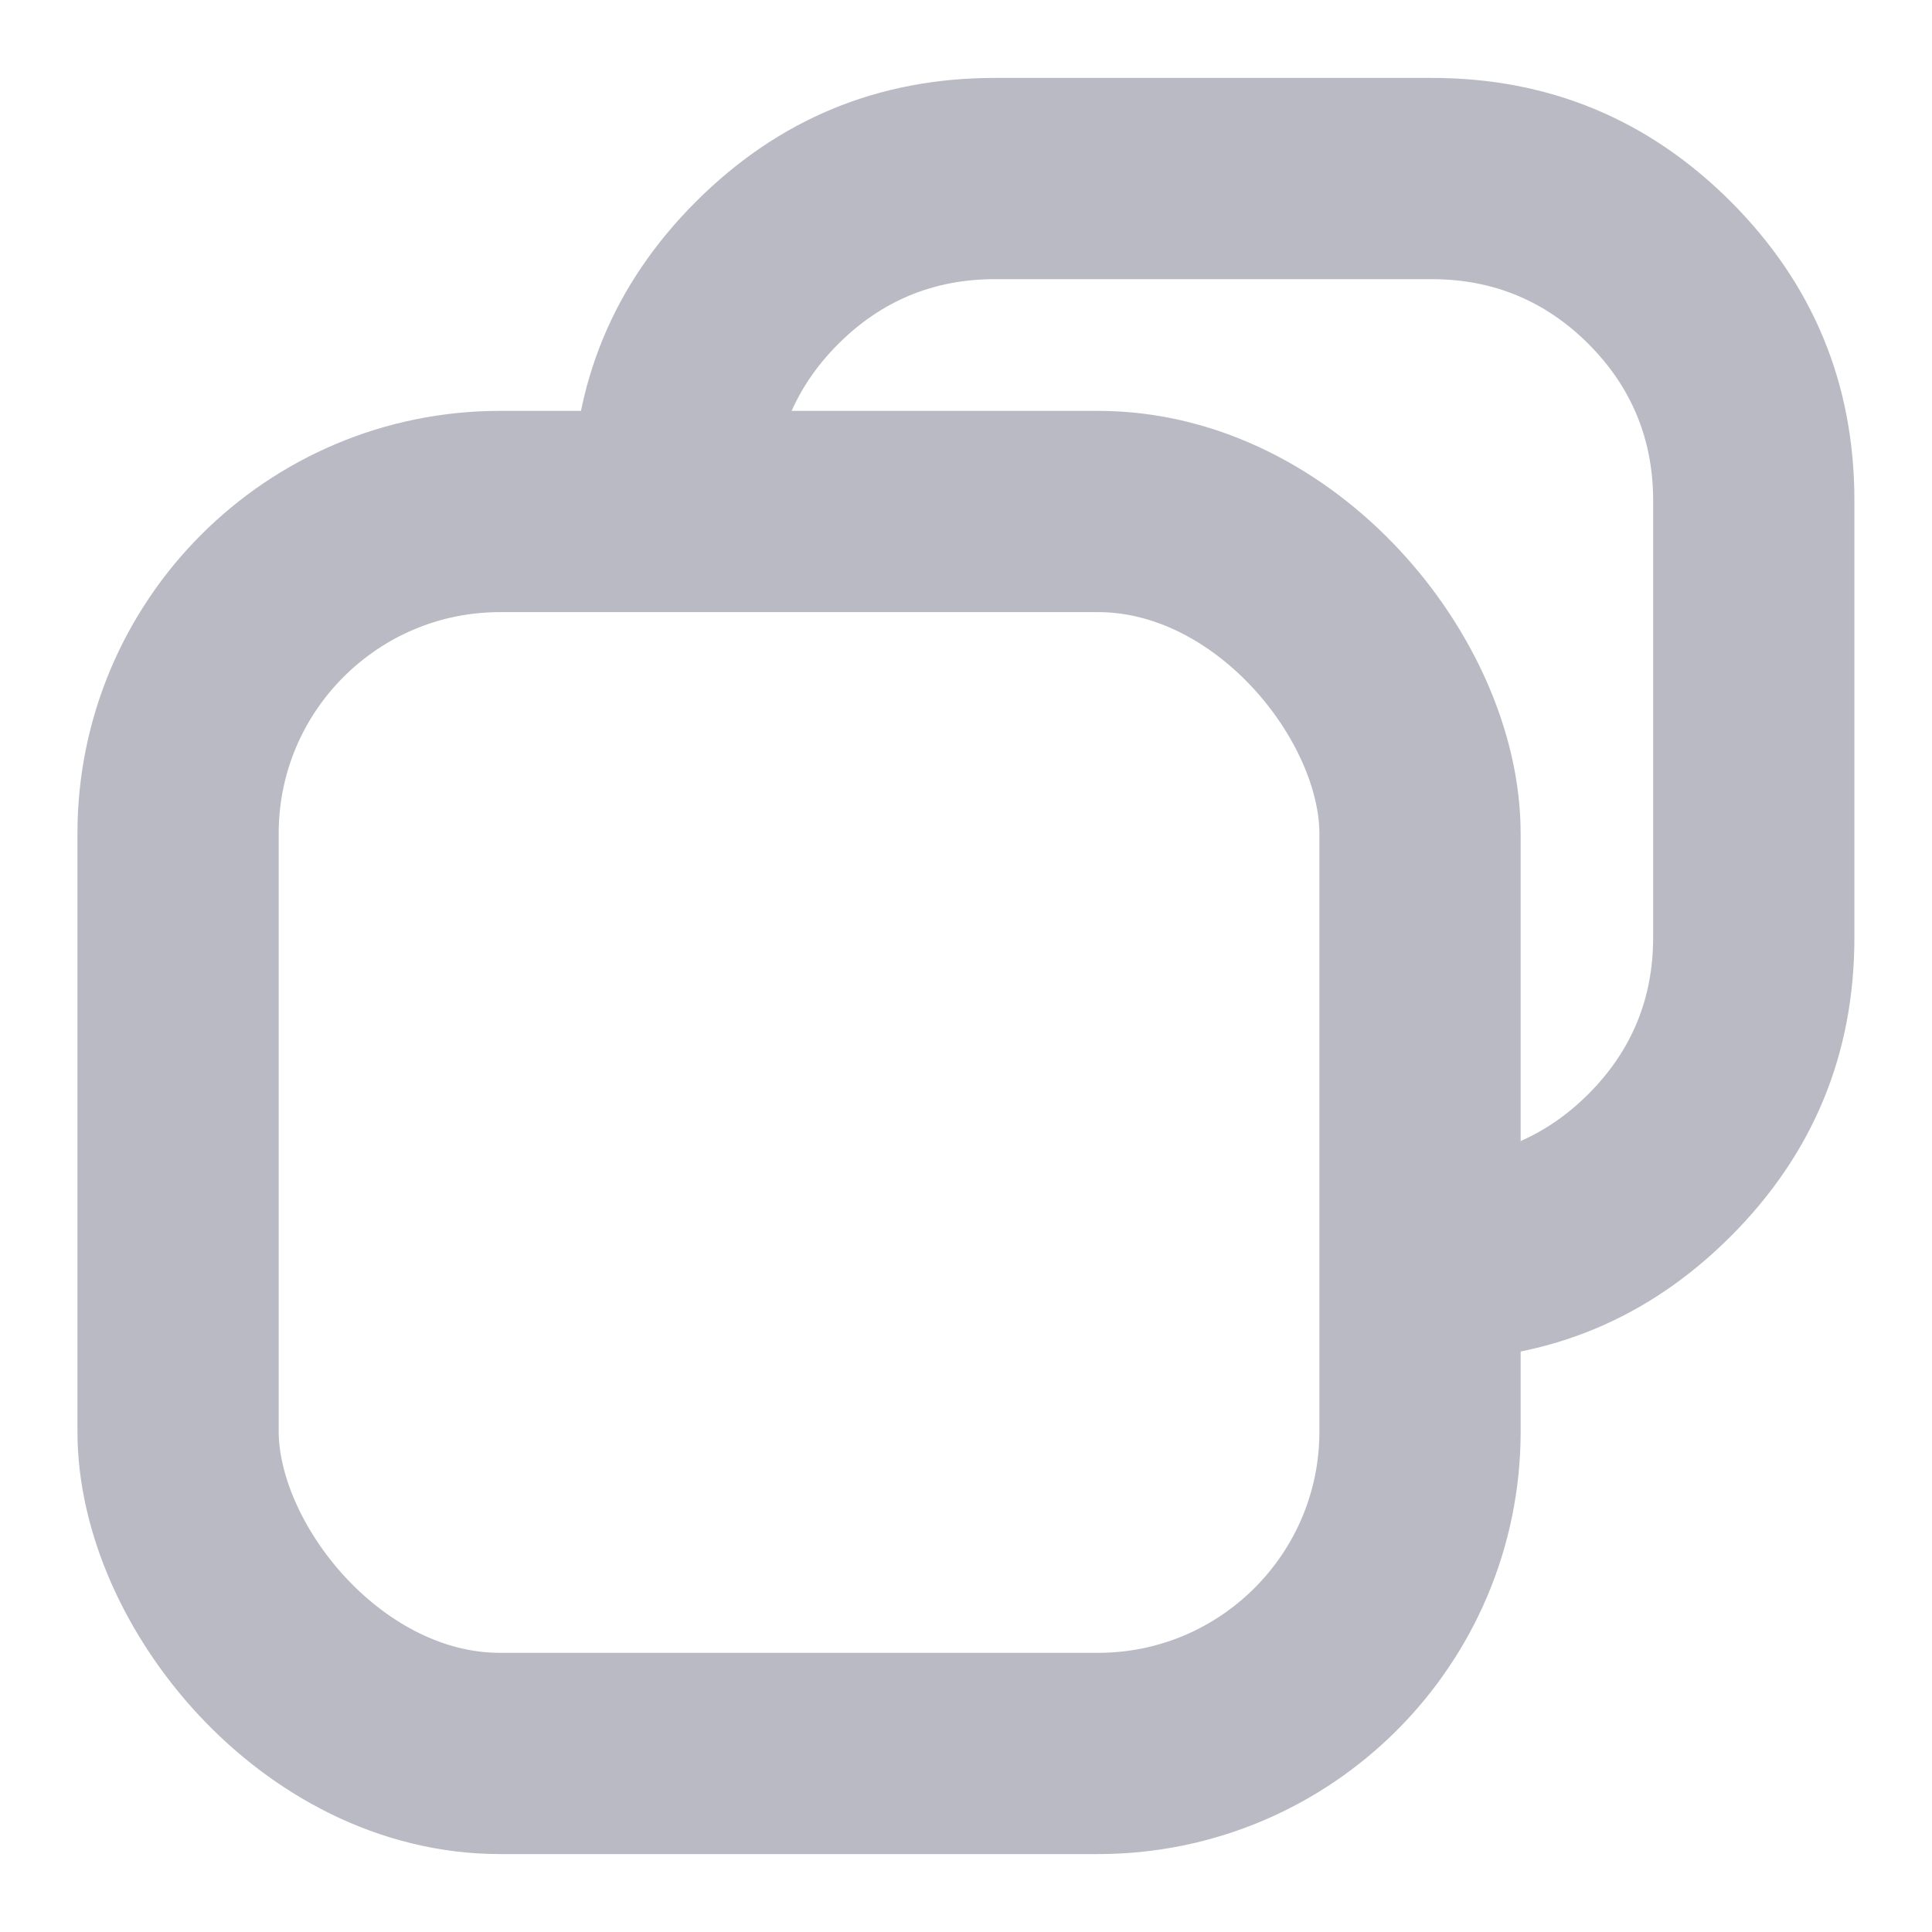 <svg xmlns="http://www.w3.org/2000/svg" xmlns:xlink="http://www.w3.org/1999/xlink" fill="none" version="1.1" width="12" height="12" viewBox="0 0 12 12"><defs><clipPath id="master_svg0_47886_076741"><rect x="0" y="0" width="12" height="12" rx="0"/></clipPath></defs><g clip-path="url(#master_svg0_47886_076741)"><g><g><path d="M8.893,7.198L8.745,7.198L8.745,8.448L8.893,8.448Q9.981,8.448,10.75,7.679Q11.518,6.91,11.518,5.823L11.518,3.109Q11.518,2.021,10.75,1.252Q9.981,0.484,8.893,0.484L6.179,0.484Q5.092,0.484,4.323,1.252Q3.554,2.021,3.554,3.109L3.554,3.19L4.804,3.19L4.804,3.109Q4.804,2.539,5.207,2.136Q5.61,1.734,6.179,1.734L8.893,1.734Q9.463,1.734,9.866,2.136Q10.268,2.539,10.268,3.109L10.268,5.823Q10.268,6.393,9.866,6.795Q9.463,7.198,8.893,7.198Z" fill-rule="evenodd" fill="#BABAC4" fill-opacity="1"/></g><g><rect x="1.106" y="3.177" width="7.714" height="7.714" rx="2" fill-opacity="0" stroke-opacity="1" stroke="#BABAC4" fill="none" stroke-width="1.25"/></g></g></g></svg>
